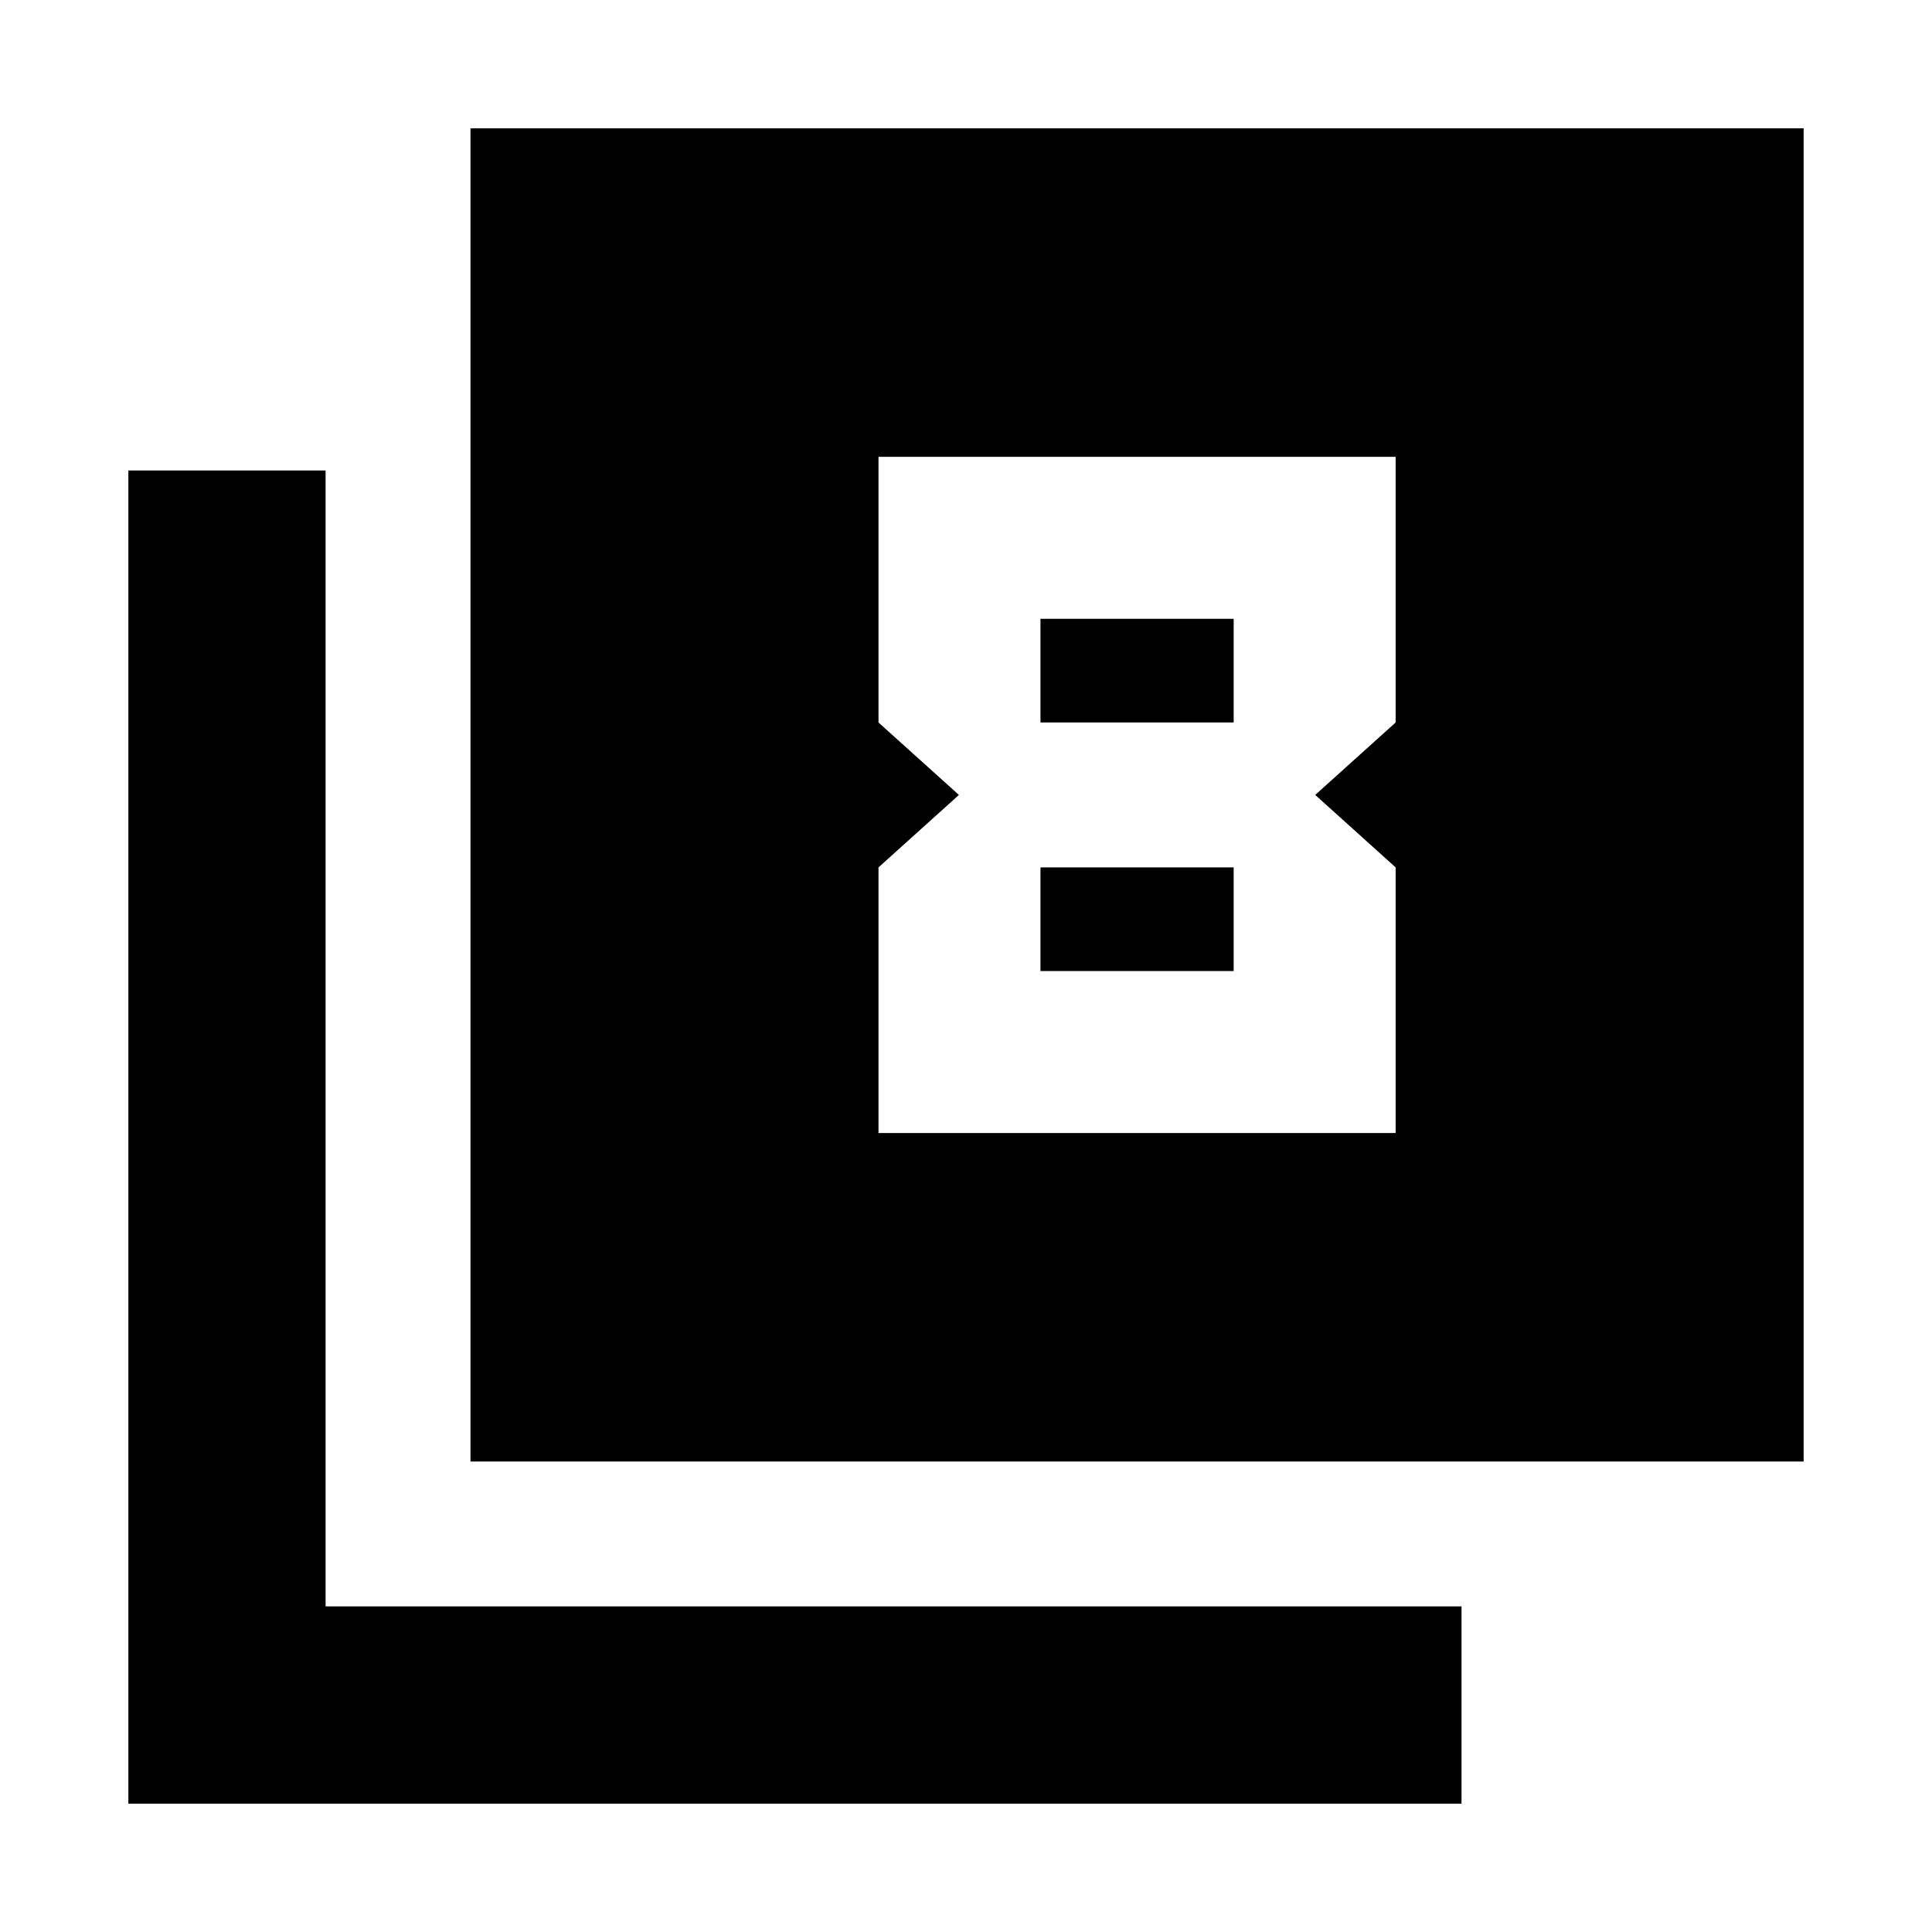 <svg xmlns="http://www.w3.org/2000/svg" height="20" viewBox="0 -960 960 960" width="20"><path d="M233.782-233.782v-662.437h662.437v662.437H233.782ZM63.781-63.781v-662.437h98.001v564.436h564.436v98.001H63.781ZM476.479-565l-39.957 36v132h256.957v-132l-39.956-36 39.956-36v-132H436.522v132l39.957 36Zm136.522-87.521v51.521h-96v-51.521h96Zm0 123.521v51.522h-96v-51.522h96Z"/></svg>